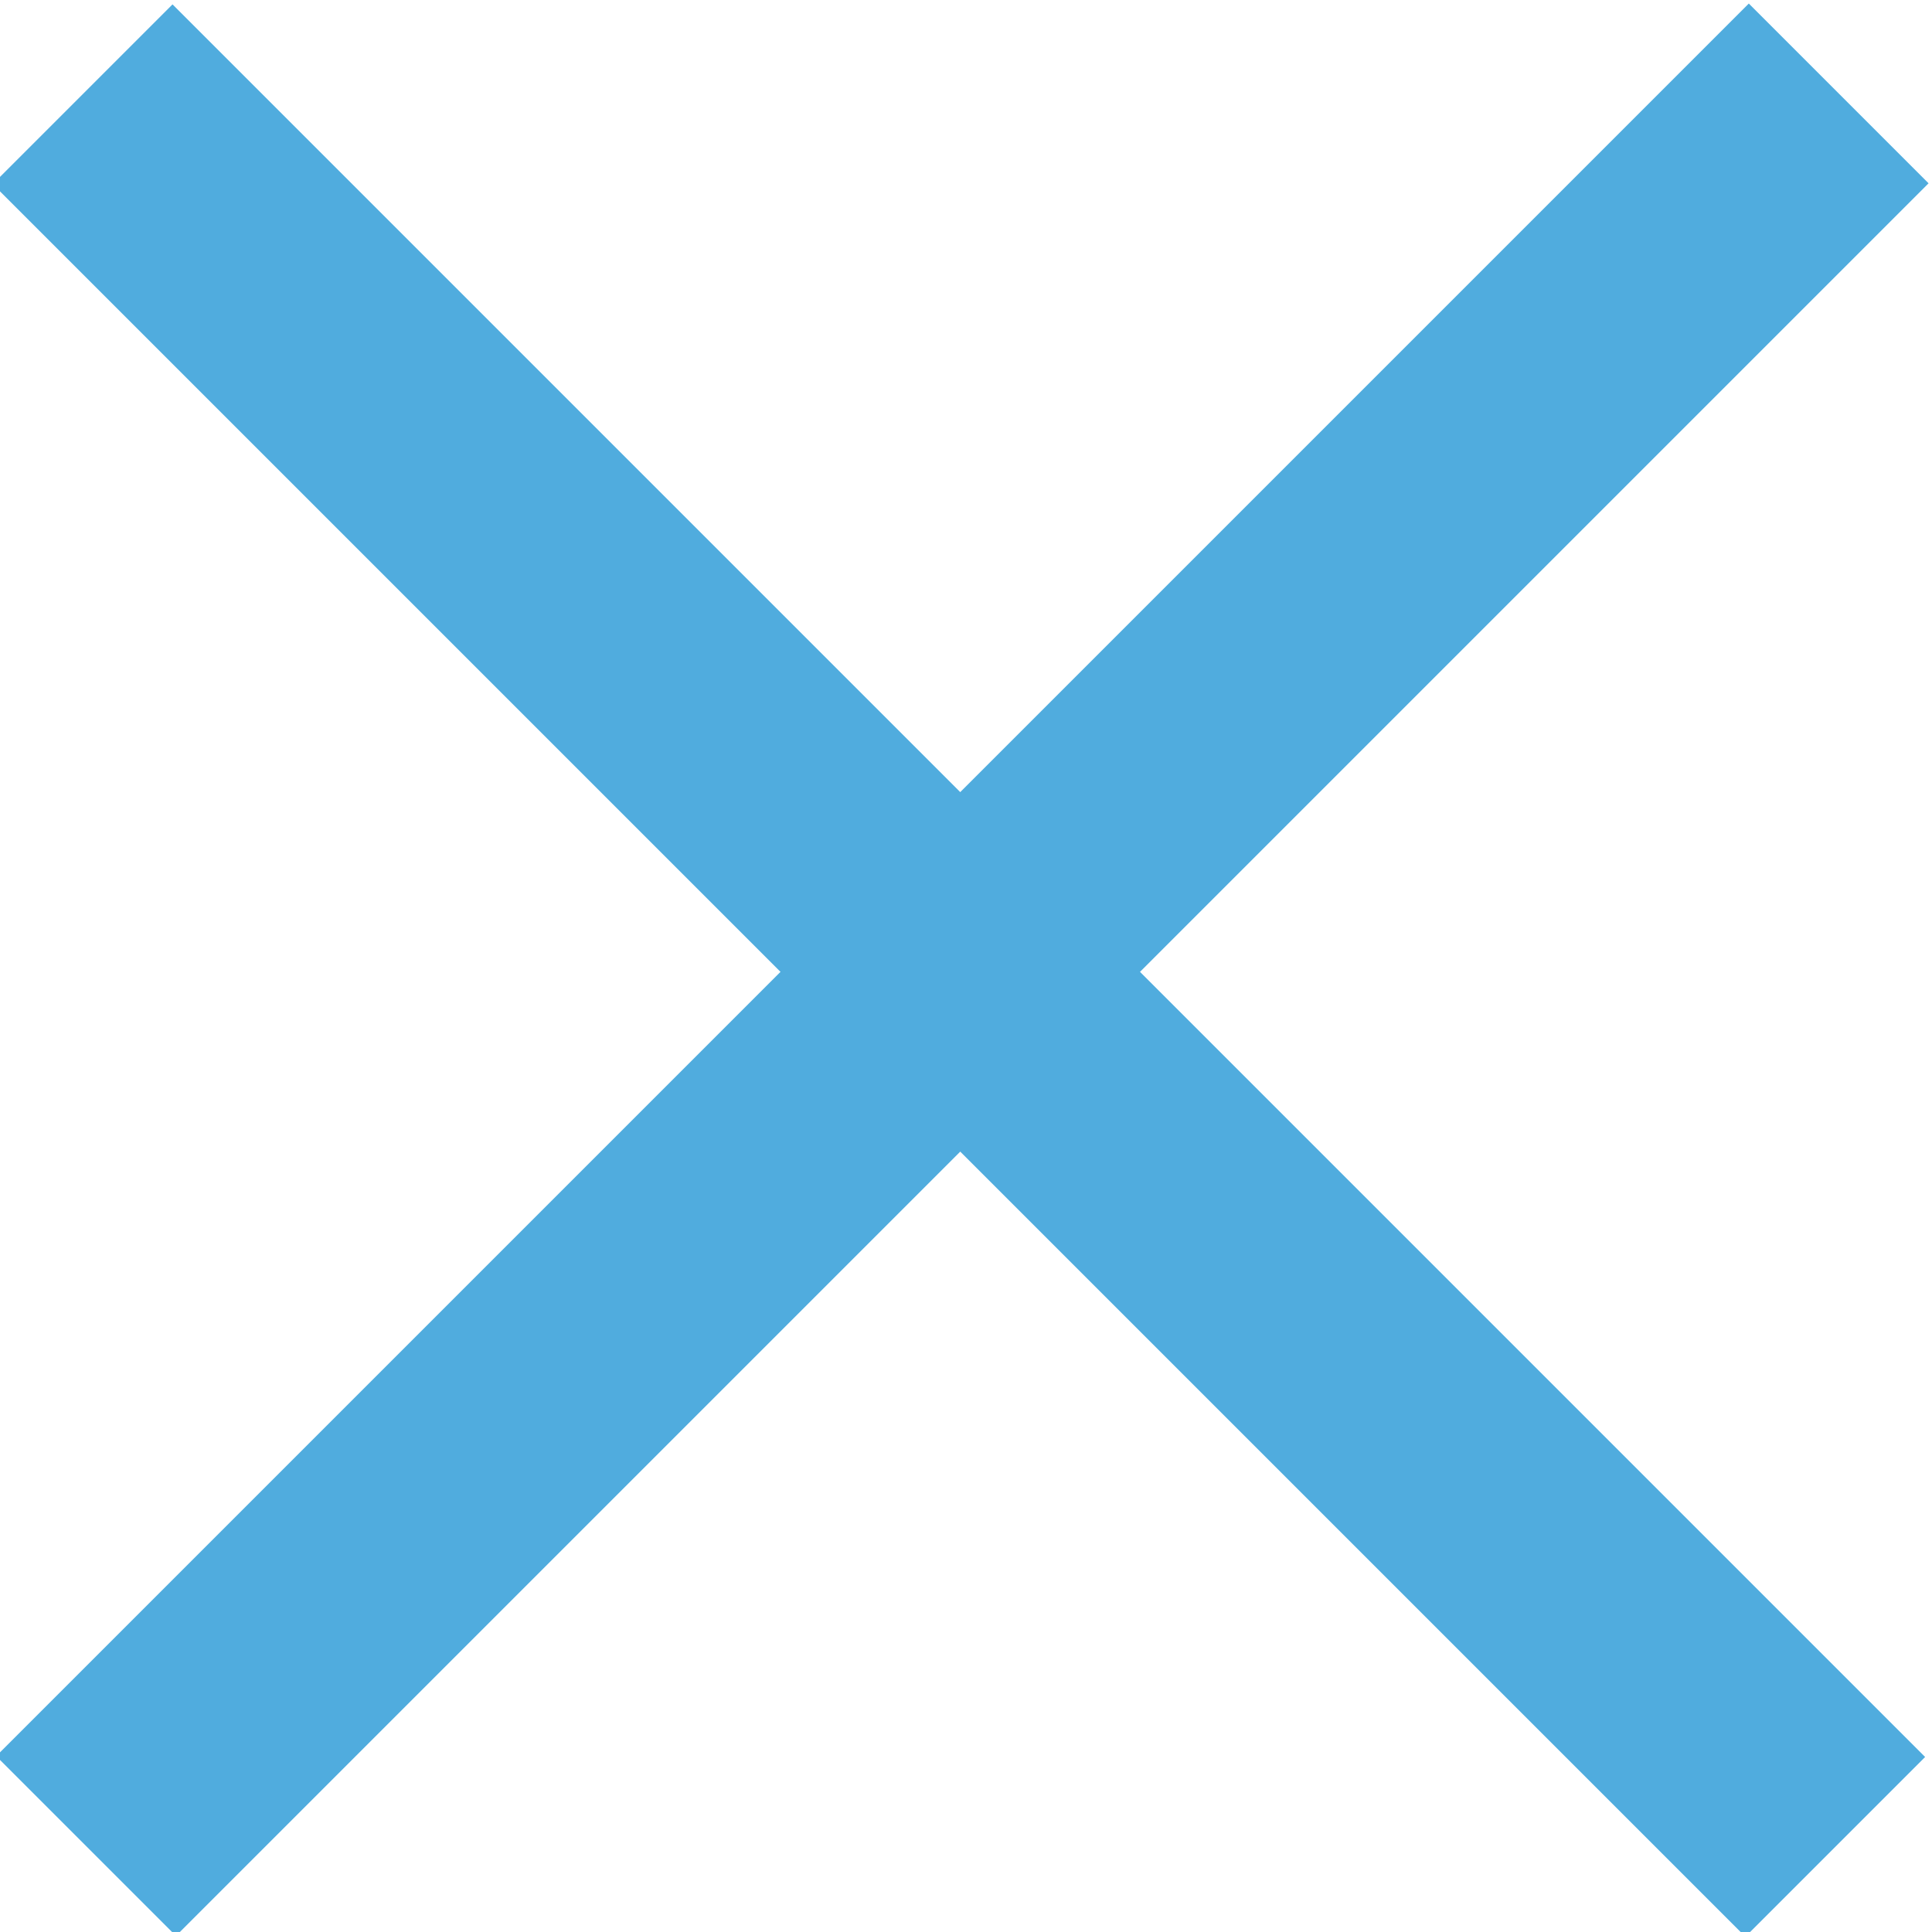 <svg xmlns="http://www.w3.org/2000/svg" width="15.2" height="15.2" viewBox="0 0 15.2 15.2">
  <defs>
    <style>
      .cls-1{fill:none;stroke:#50acde;stroke-width:2px}
    </style>
  </defs>
  <g id="burger" transform="translate(-276.4 -43.6)">
    <path id="Line_111" d="M19.5 0H0" class="cls-1" data-name="Line 111" transform="rotate(45 85 356.6)"/>
    <path id="Line_136" d="M19.5 0H0" class="cls-1" data-name="Line 136" transform="rotate(-45 208.7 -305.4)"/>
  </g>
</svg>
